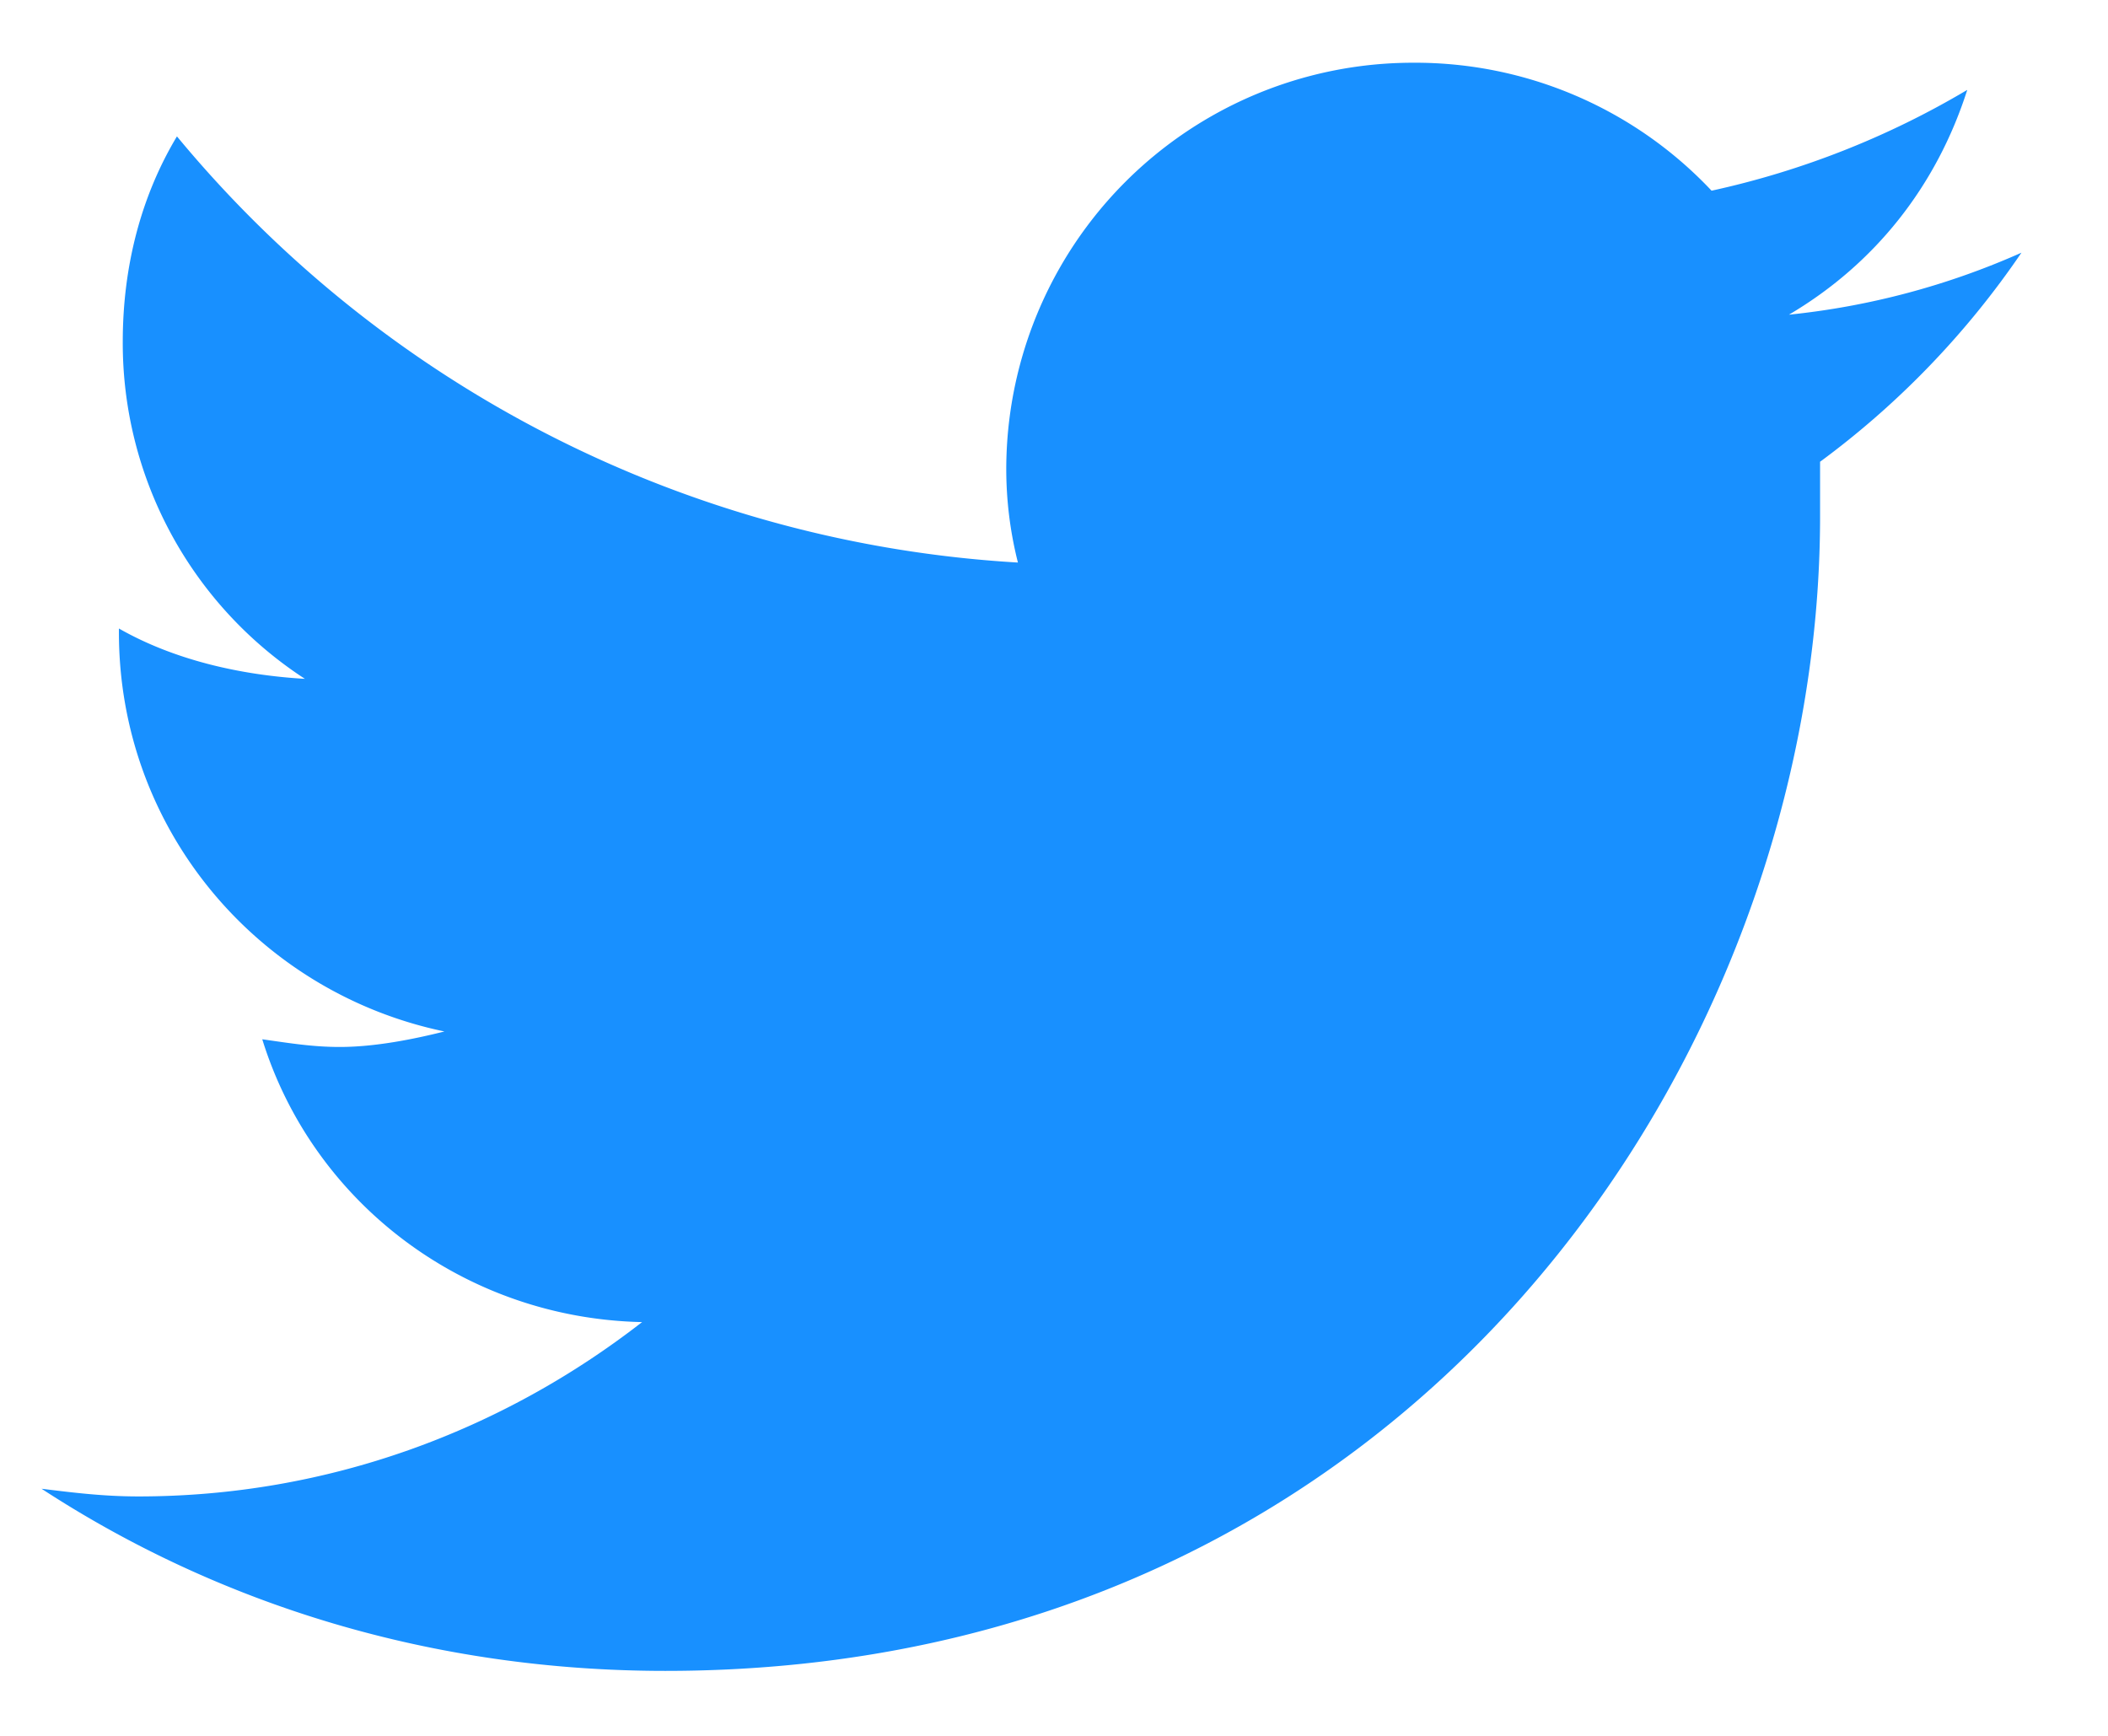 <svg xmlns="http://www.w3.org/2000/svg" width="17" height="14" fill="none" xmlns:v="https://vecta.io/nano"><path d="M14.677 3.725a6.95 6.95 0 0 0 1.625-1.687 6.15 6.15 0 0 1-1.875.5c.688-.406 1.188-1.031 1.438-1.813a6.93 6.93 0 0 1-2.062.813A3.28 3.28 0 0 0 11.396.506a3.28 3.28 0 0 0-3.281 3.281 3.08 3.08 0 0 0 .094.75A9.52 9.52 0 0 1 1.427 1.1C1.146 1.568.99 2.131.99 2.756a3.23 3.23 0 0 0 1.469 2.719c-.531-.031-1.062-.156-1.5-.406V5.1c0 1.594 1.125 2.906 2.625 3.219-.25.063-.562.125-.844.125-.219 0-.406-.031-.625-.062.406 1.313 1.625 2.25 3.063 2.281-1.125.875-2.531 1.406-4.062 1.406-.281 0-.531-.031-.781-.062 1.438.938 3.156 1.469 5.031 1.469 6.031 0 9.312-4.969 9.312-9.312v-.437z" fill="#1890ff"/></svg>